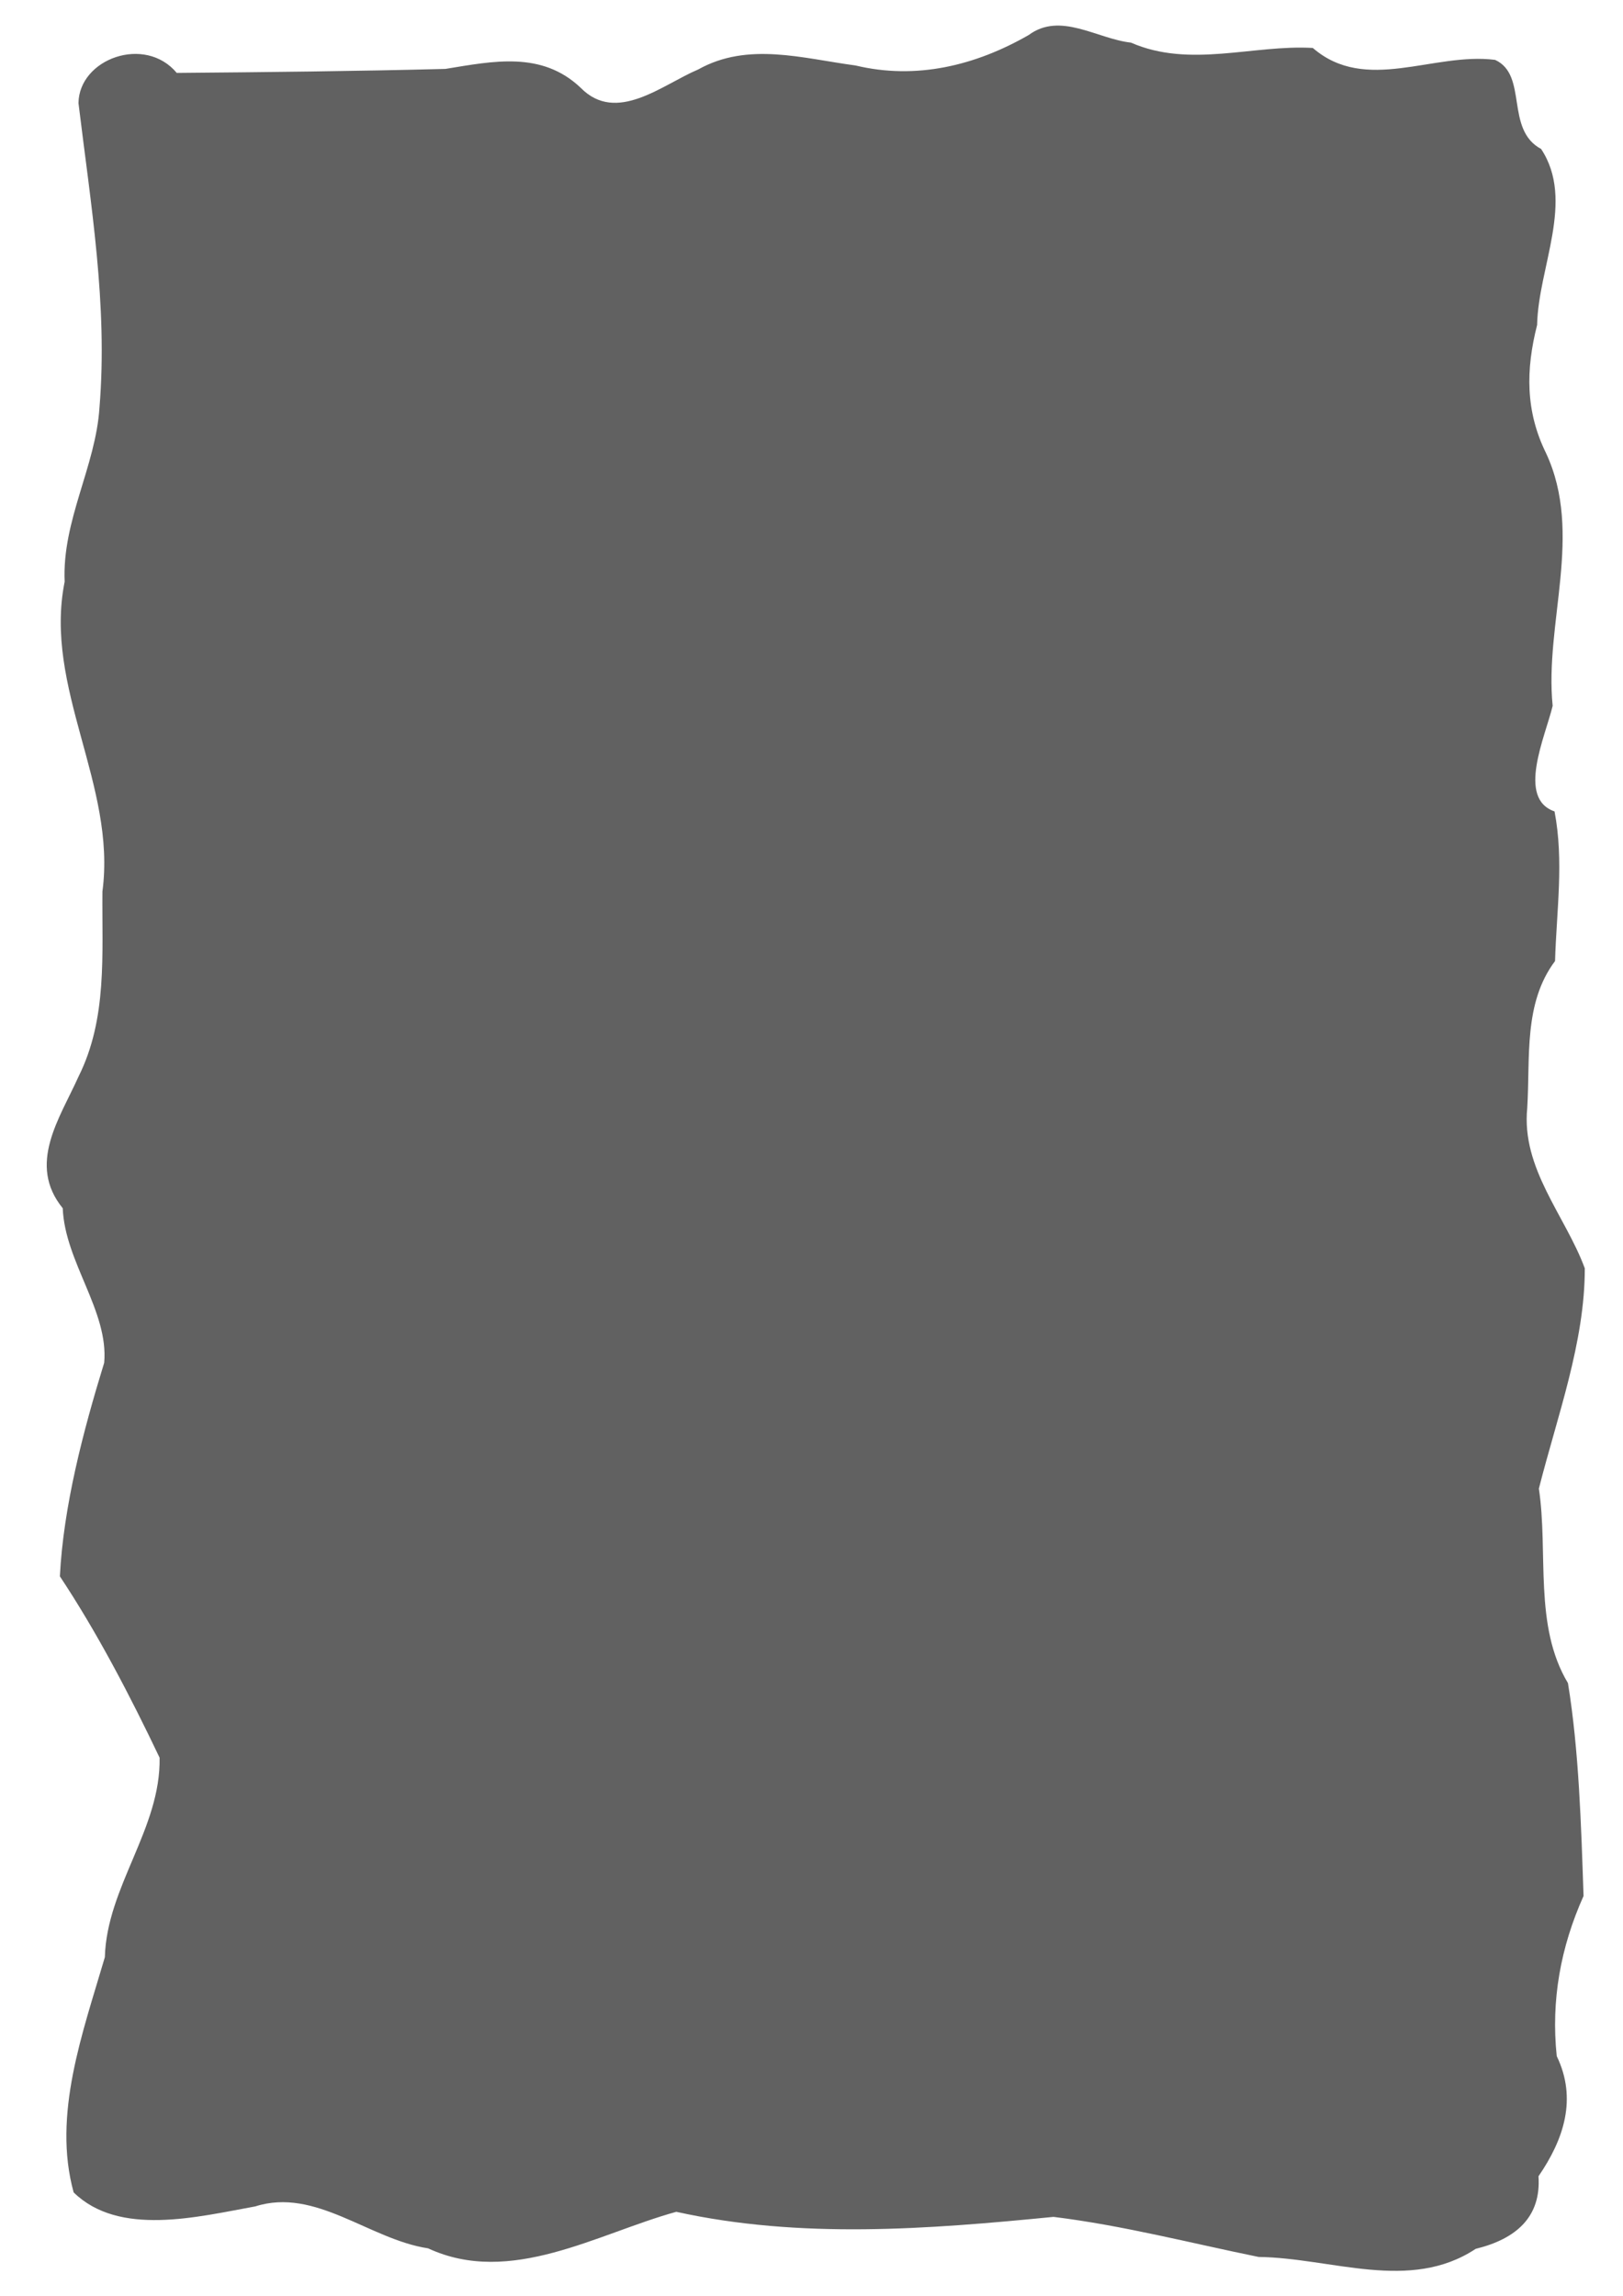 <?xml version="1.0" encoding="UTF-8" standalone="no"?>
<!-- Created with Inkscape (http://www.inkscape.org/) -->

<svg
   xmlns:dc="http://purl.org/dc/elements/1.1/"
   xmlns:cc="http://creativecommons.org/ns#"
   xmlns:rdf="http://www.w3.org/1999/02/22-rdf-syntax-ns#"
   xmlns:svg="http://www.w3.org/2000/svg"
   xmlns="http://www.w3.org/2000/svg"
   xmlns:sodipodi="http://sodipodi.sourceforge.net/DTD/sodipodi-0.dtd"
   xmlns:inkscape="http://www.inkscape.org/namespaces/inkscape"
   width="210mm"
   height="297mm"
   viewBox="0 0 210 297"
   version="1.1"
   id="svg8"
   inkscape:version="0.92.3 (2405546, 2018-03-11)"
   sodipodi:docname="drawing.svg">
  <defs
     id="defs2">
    <inkscape:path-effect
       effect="skeletal"
       id="path-effect863"
       is_visible="true"
       pattern="M 0,5 C 0,2.24 2.24,0 5,0 7.76,0 10,2.24 10,5 10,7.76 7.76,10 5,10 2.24,10 0,7.76 0,5 Z"
       copytype="single_stretched"
       prop_scale="0.265"
       scale_y_rel="false"
       spacing="0"
       normal_offset="0"
       tang_offset="0"
       prop_units="false"
       vertical_pattern="false"
       fuse_tolerance="0" />
    <inkscape:path-effect
       effect="bspline"
       id="path-effect861"
       is_visible="true"
       weight="33.333"
       steps="2"
       helper_size="0"
       apply_no_weight="true"
       apply_with_weight="true"
       only_selected="false" />
    <inkscape:path-effect
       effect="simplify"
       id="path-effect859"
       is_visible="true"
       steps="1"
       threshold="0.004"
       smooth_angles="360"
       helper_size="0"
       simplify_individual_paths="false"
       simplify_just_coalesce="false"
       simplifyindividualpaths="false"
       simplifyJustCoalesce="false" />
    <inkscape:path-effect
       effect="skeletal"
       id="path-effect853"
       is_visible="true"
       pattern="M 0,5 C 0,2.24 2.24,0 5,0 7.76,0 10,2.24 10,5 10,7.76 7.76,10 5,10 2.24,10 0,7.76 0,5 Z"
       copytype="single_stretched"
       prop_scale="0.265"
       scale_y_rel="false"
       spacing="0"
       normal_offset="0"
       tang_offset="0"
       prop_units="false"
       vertical_pattern="false"
       fuse_tolerance="0" />
    <inkscape:path-effect
       effect="bspline"
       id="path-effect851"
       is_visible="true"
       weight="33.333"
       steps="2"
       helper_size="0"
       apply_no_weight="true"
       apply_with_weight="true"
       only_selected="false" />
    <inkscape:path-effect
       effect="simplify"
       id="path-effect849"
       is_visible="true"
       steps="1"
       threshold="0.004"
       smooth_angles="360"
       helper_size="0"
       simplify_individual_paths="false"
       simplify_just_coalesce="false"
       simplifyindividualpaths="false"
       simplifyJustCoalesce="false" />
  </defs>
  <sodipodi:namedview
     id="base"
     pagecolor="#ffffff"
     bordercolor="#666666"
     borderopacity="1.0"
     inkscape:pageopacity="0.0"
     inkscape:pageshadow="2"
     inkscape:zoom="1.22"
     inkscape:cx="465.313"
     inkscape:cy="1036.4811"
     inkscape:document-units="mm"
     inkscape:current-layer="layer1"
     showgrid="false"
     inkscape:window-width="1920"
     inkscape:window-height="957"
     inkscape:window-x="0"
     inkscape:window-y="30"
     inkscape:window-maximized="1" />
  <g
     inkscape:label="Layer 1"
     inkscape:groupmode="layer"
     id="layer1">
    <path
       style="fill:#000000;stroke:none;stroke-width:0.265px;stroke-linecap:butt;stroke-linejoin:miter;stroke-opacity:1;fill-opacity:0.62"
       d="M 133.088,4.539 C 126.209,8.488 118.542,10.351 110.704,8.472 103.83,7.555 96.779,5.389 90.344,8.985 85.685,10.949 79.772,16.092 75.126,11.35 70.094,6.577 63.829,7.906 57.629,8.915 46.116,9.214 34.294,9.337 22.871,9.434 18.755,4.5 10.232,7.604 10.154,13.338 11.742,26.443 13.962,39.439 12.874,52.69 12.394,60.343 8.015,67.329 8.365,75.254 5.609,88.995 15.096,101.546 13.252,115.336 c -0.071,8.172 0.655,16.43 -3.091,23.936 -2.433,5.407 -6.674,11.341 -2.044,17.033 0.282,6.949 5.955,13.31 5.364,19.988 -2.738,8.902 -5.274,18.569 -5.734,27.629 4.844,7.293 9.112,15.507 12.903,23.463 0.175,9.167 -6.837,16.711 -7.083,25.81 -2.854,9.743 -6.805,20.379 -4.039,30.425 5.88,5.751 16.001,3.173 23.499,1.815 7.808,-2.491 14.74,4.268 22.362,5.423 10.671,4.95 21.886,-1.903 32.114,-4.725 16.078,3.544 32.532,2.257 48.811,0.656 8.998,1.108 17.773,3.397 26.543,5.184 9.434,0.12 19.538,4.599 28.085,-1.049 5.31,-1.299 8.479,-4.191 8.123,-9.387 3.289,-4.787 5.024,-10.037 2.361,-15.547 -0.756,-7.221 0.507,-14.109 3.469,-20.715 -0.307,-9.098 -0.59,-18.808 -2.016,-27.535 -4.464,-7.435 -2.518,-16.883 -3.764,-25.164 2.364,-9.325 5.958,-18.942 5.941,-28.499 -2.513,-6.809 -8.235,-12.889 -7.445,-20.755 0.398,-6.566 -0.497,-13.531 3.597,-18.998 0.188,-6.459 1.17,-12.944 -0.068,-19.357 -4.904,-1.679 -1.21,-9.628 -0.241,-13.655 -1.074,-10.667 4.007,-22.234 -0.848,-32.672 -2.677,-5.424 -2.641,-10.799 -1.164,-16.601 0.148,-7.464 4.938,-16.089 0.519,-22.765 -4.721,-2.533 -1.655,-9.563 -5.957,-11.529 -7.986,-1.021 -16.73,4.397 -23.585,-1.542 -7.711,-0.451 -15.898,2.65 -23.526,-0.688 -4.428,-0.495 -9.136,-4.032 -13.25,-0.973 z"
       id="path857"
       inkscape:connector-curvature="0" />
  </g>
</svg>
